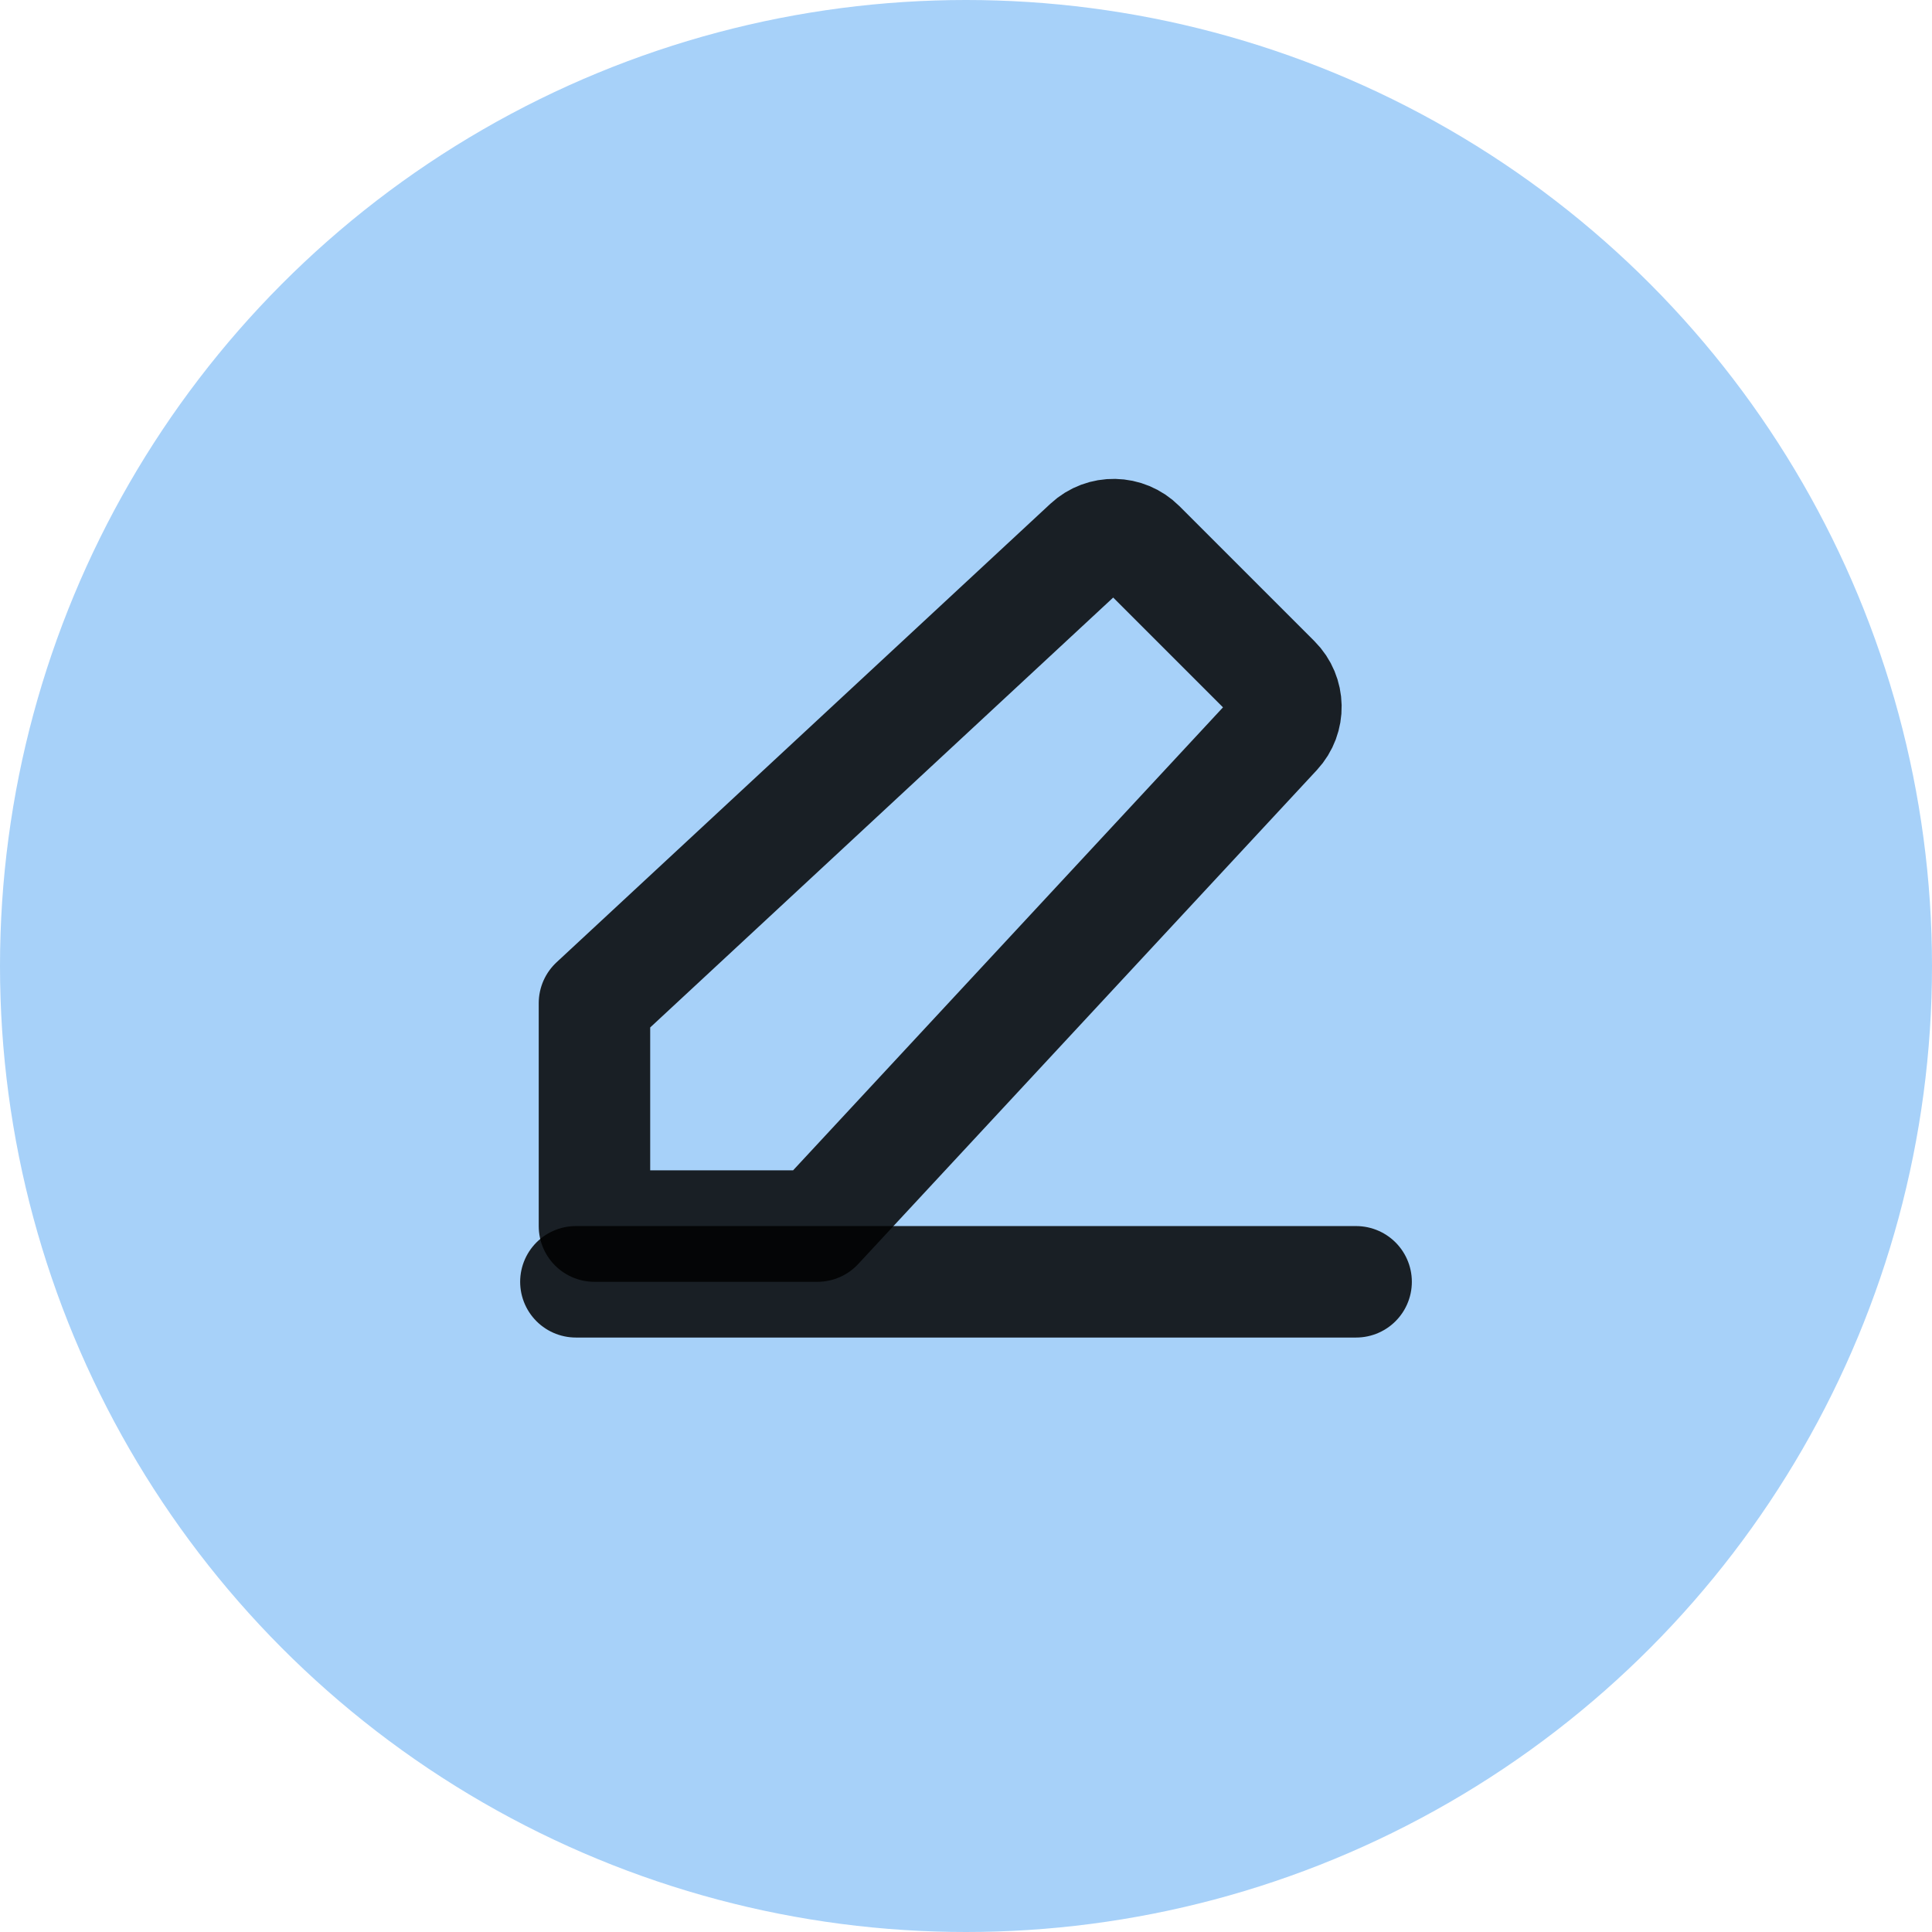 <svg width="26" height="26" viewBox="0 0 26 26" fill="none" xmlns="http://www.w3.org/2000/svg">
<circle cx="13" cy="13" r="13" fill="#A7D1F9"/>
<path d="M7.75 17.25H18.25" stroke="black" stroke-opacity="0.85" stroke-width="1.5" stroke-linecap="round" stroke-linejoin="round"/>
<path d="M8 16.5V13.5L14.647 7.328C14.844 7.145 15.15 7.151 15.341 7.341L17.159 9.159C17.349 9.349 17.355 9.656 17.172 9.853L11 16.5H8Z" stroke="black" stroke-opacity="0.85" stroke-width="1.5" stroke-linecap="round" stroke-linejoin="round"/>
</svg>
